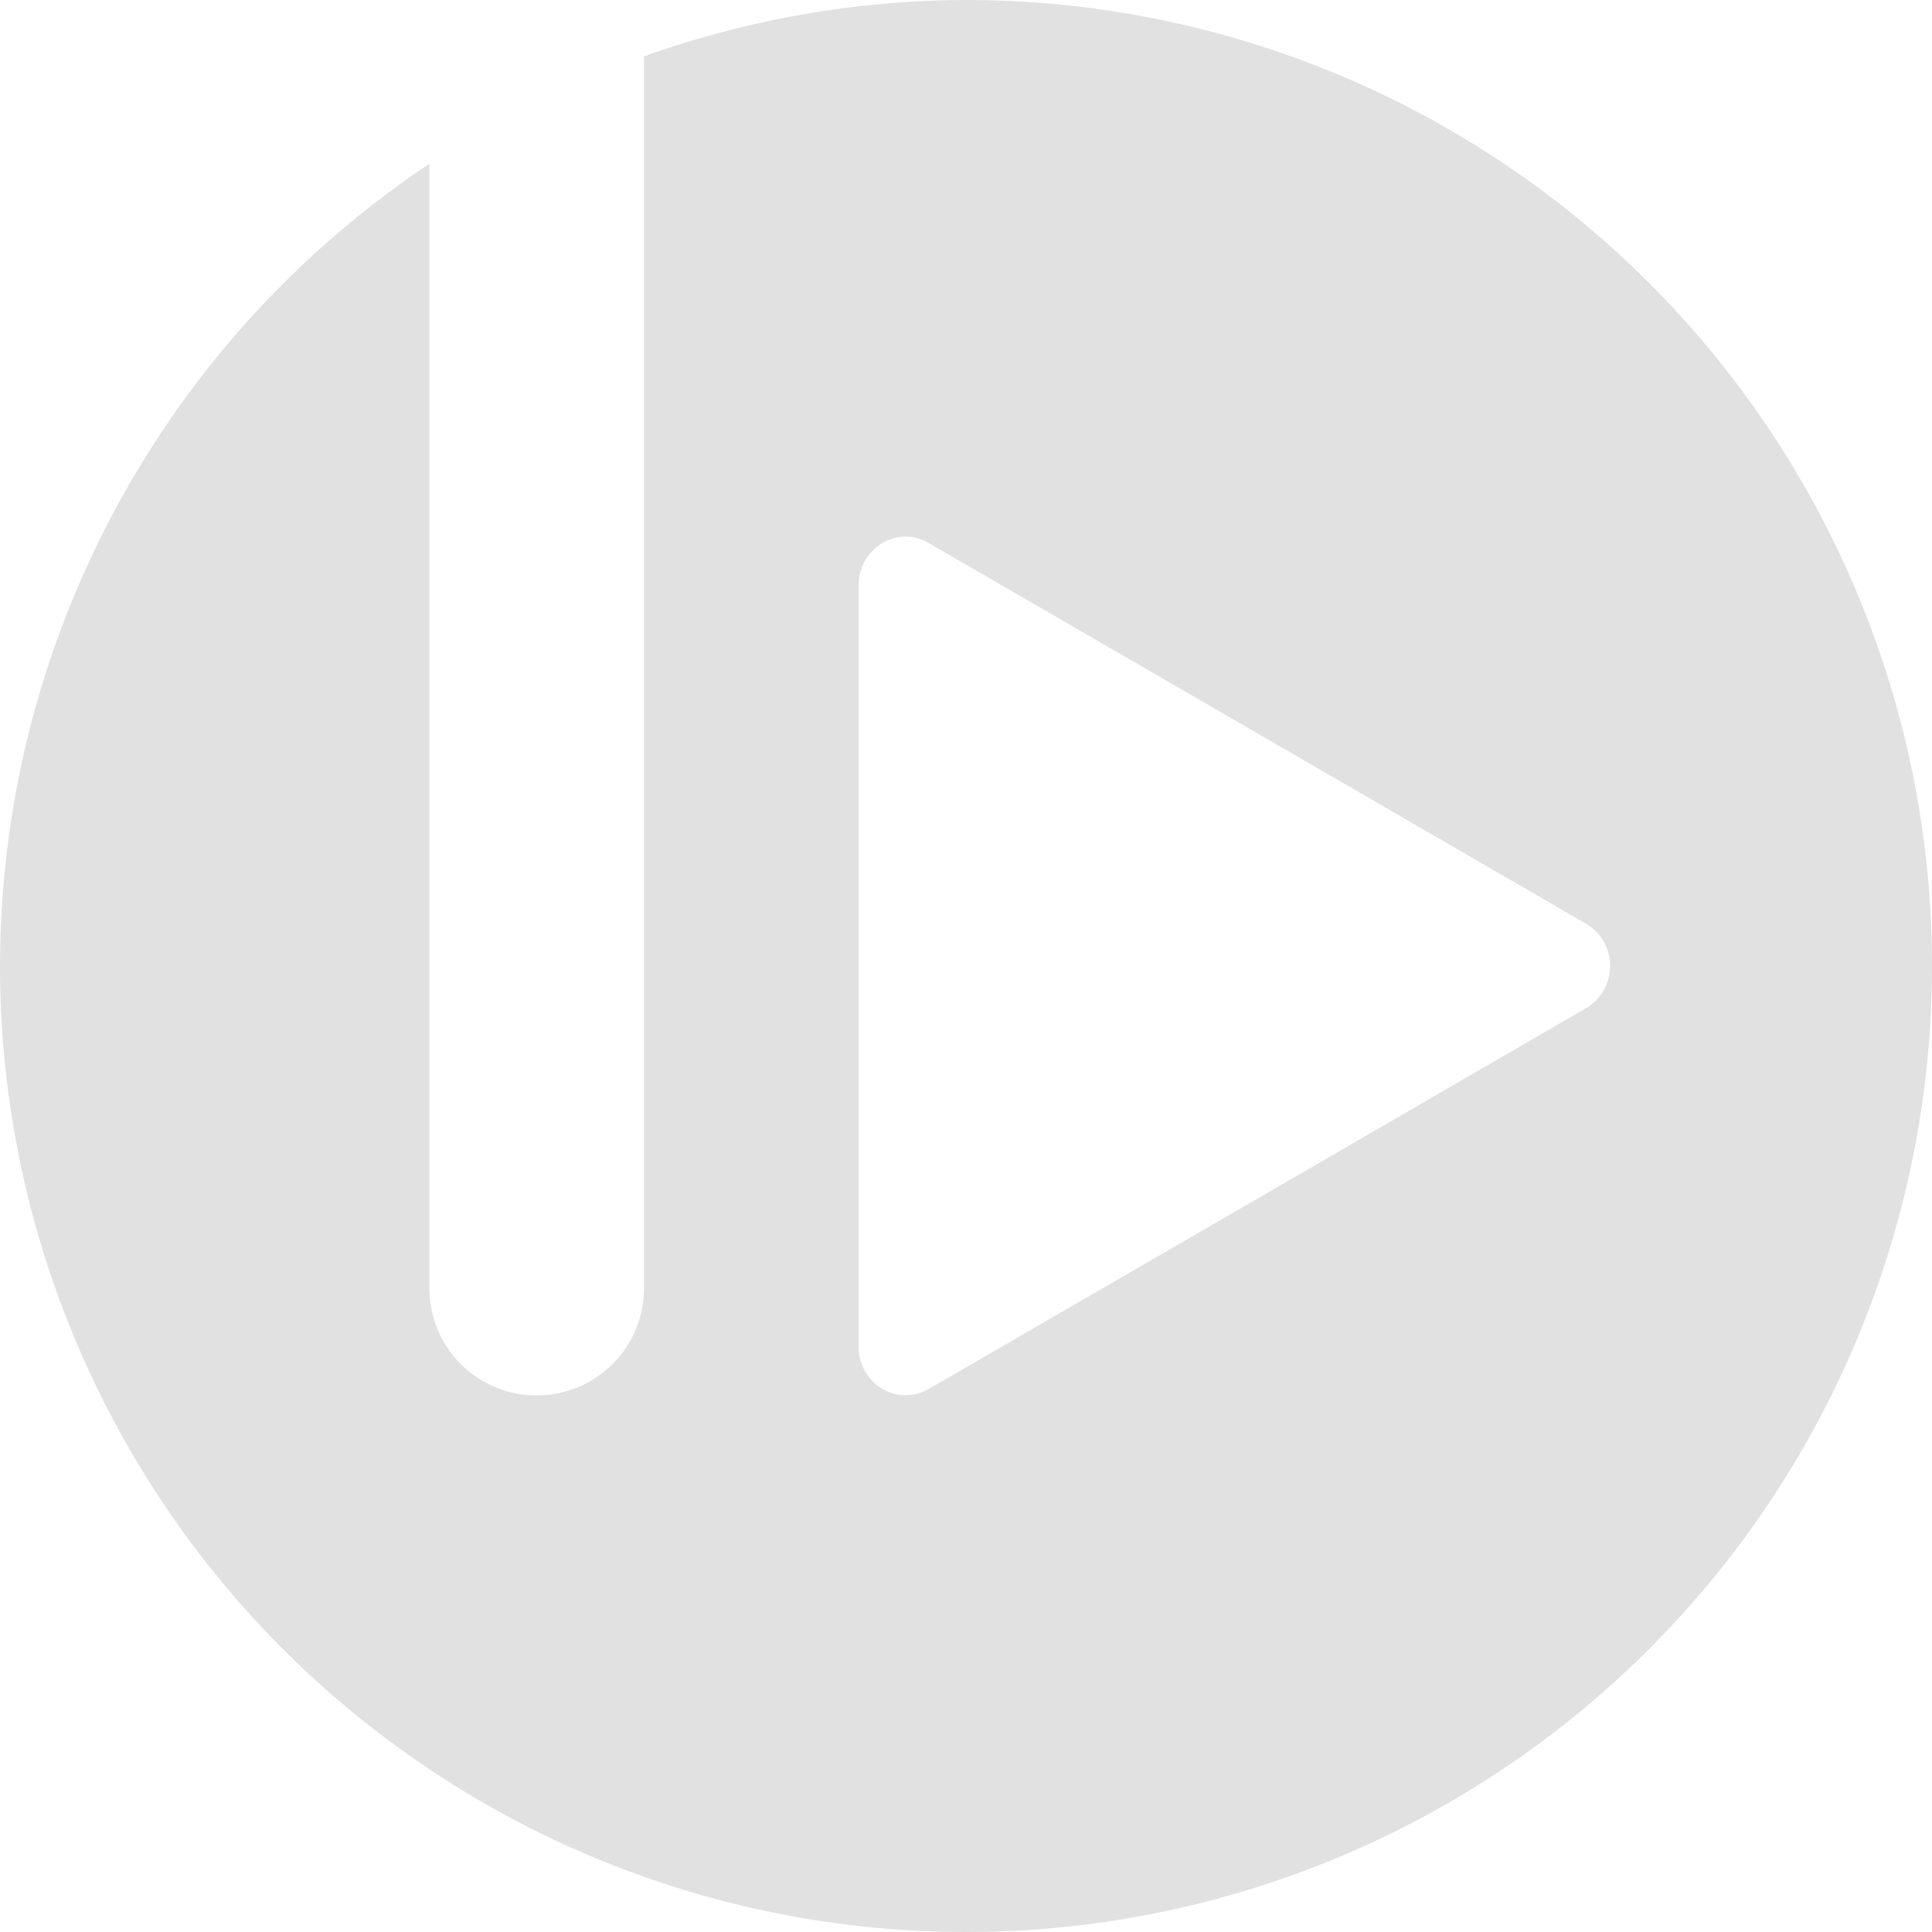 <svg xmlns="http://www.w3.org/2000/svg" style="isolation:isolate" width="16" height="16" version="1.1" id="svg42074"><defs id="defs42070"><style id="current-color-scheme" type="text/css"/></defs><path d="M8 0a8.002 8.002 0 0 0-2.667.467v10.2a.887.887 0 0 1-.889.889.887.887 0 0 1-.888-.889V1.356A7.998 7.998 0 0 0 0 8a8 8 0 1 0 8-8zm-.495 4.444a.374.374 0 0 1 .186.053l2.722 1.576 2.722 1.577a.403.403 0 0 1 .199.35.402.402 0 0 1-.199.349l-2.722 1.578-2.722 1.576a.38.38 0 0 1-.387-.003.404.404 0 0 1-.193-.346V4.845c0-.107.042-.21.116-.285a.386.386 0 0 1 .278-.116z" fill="currentColor" color="#e1e1e1" id="path42072"/></svg>